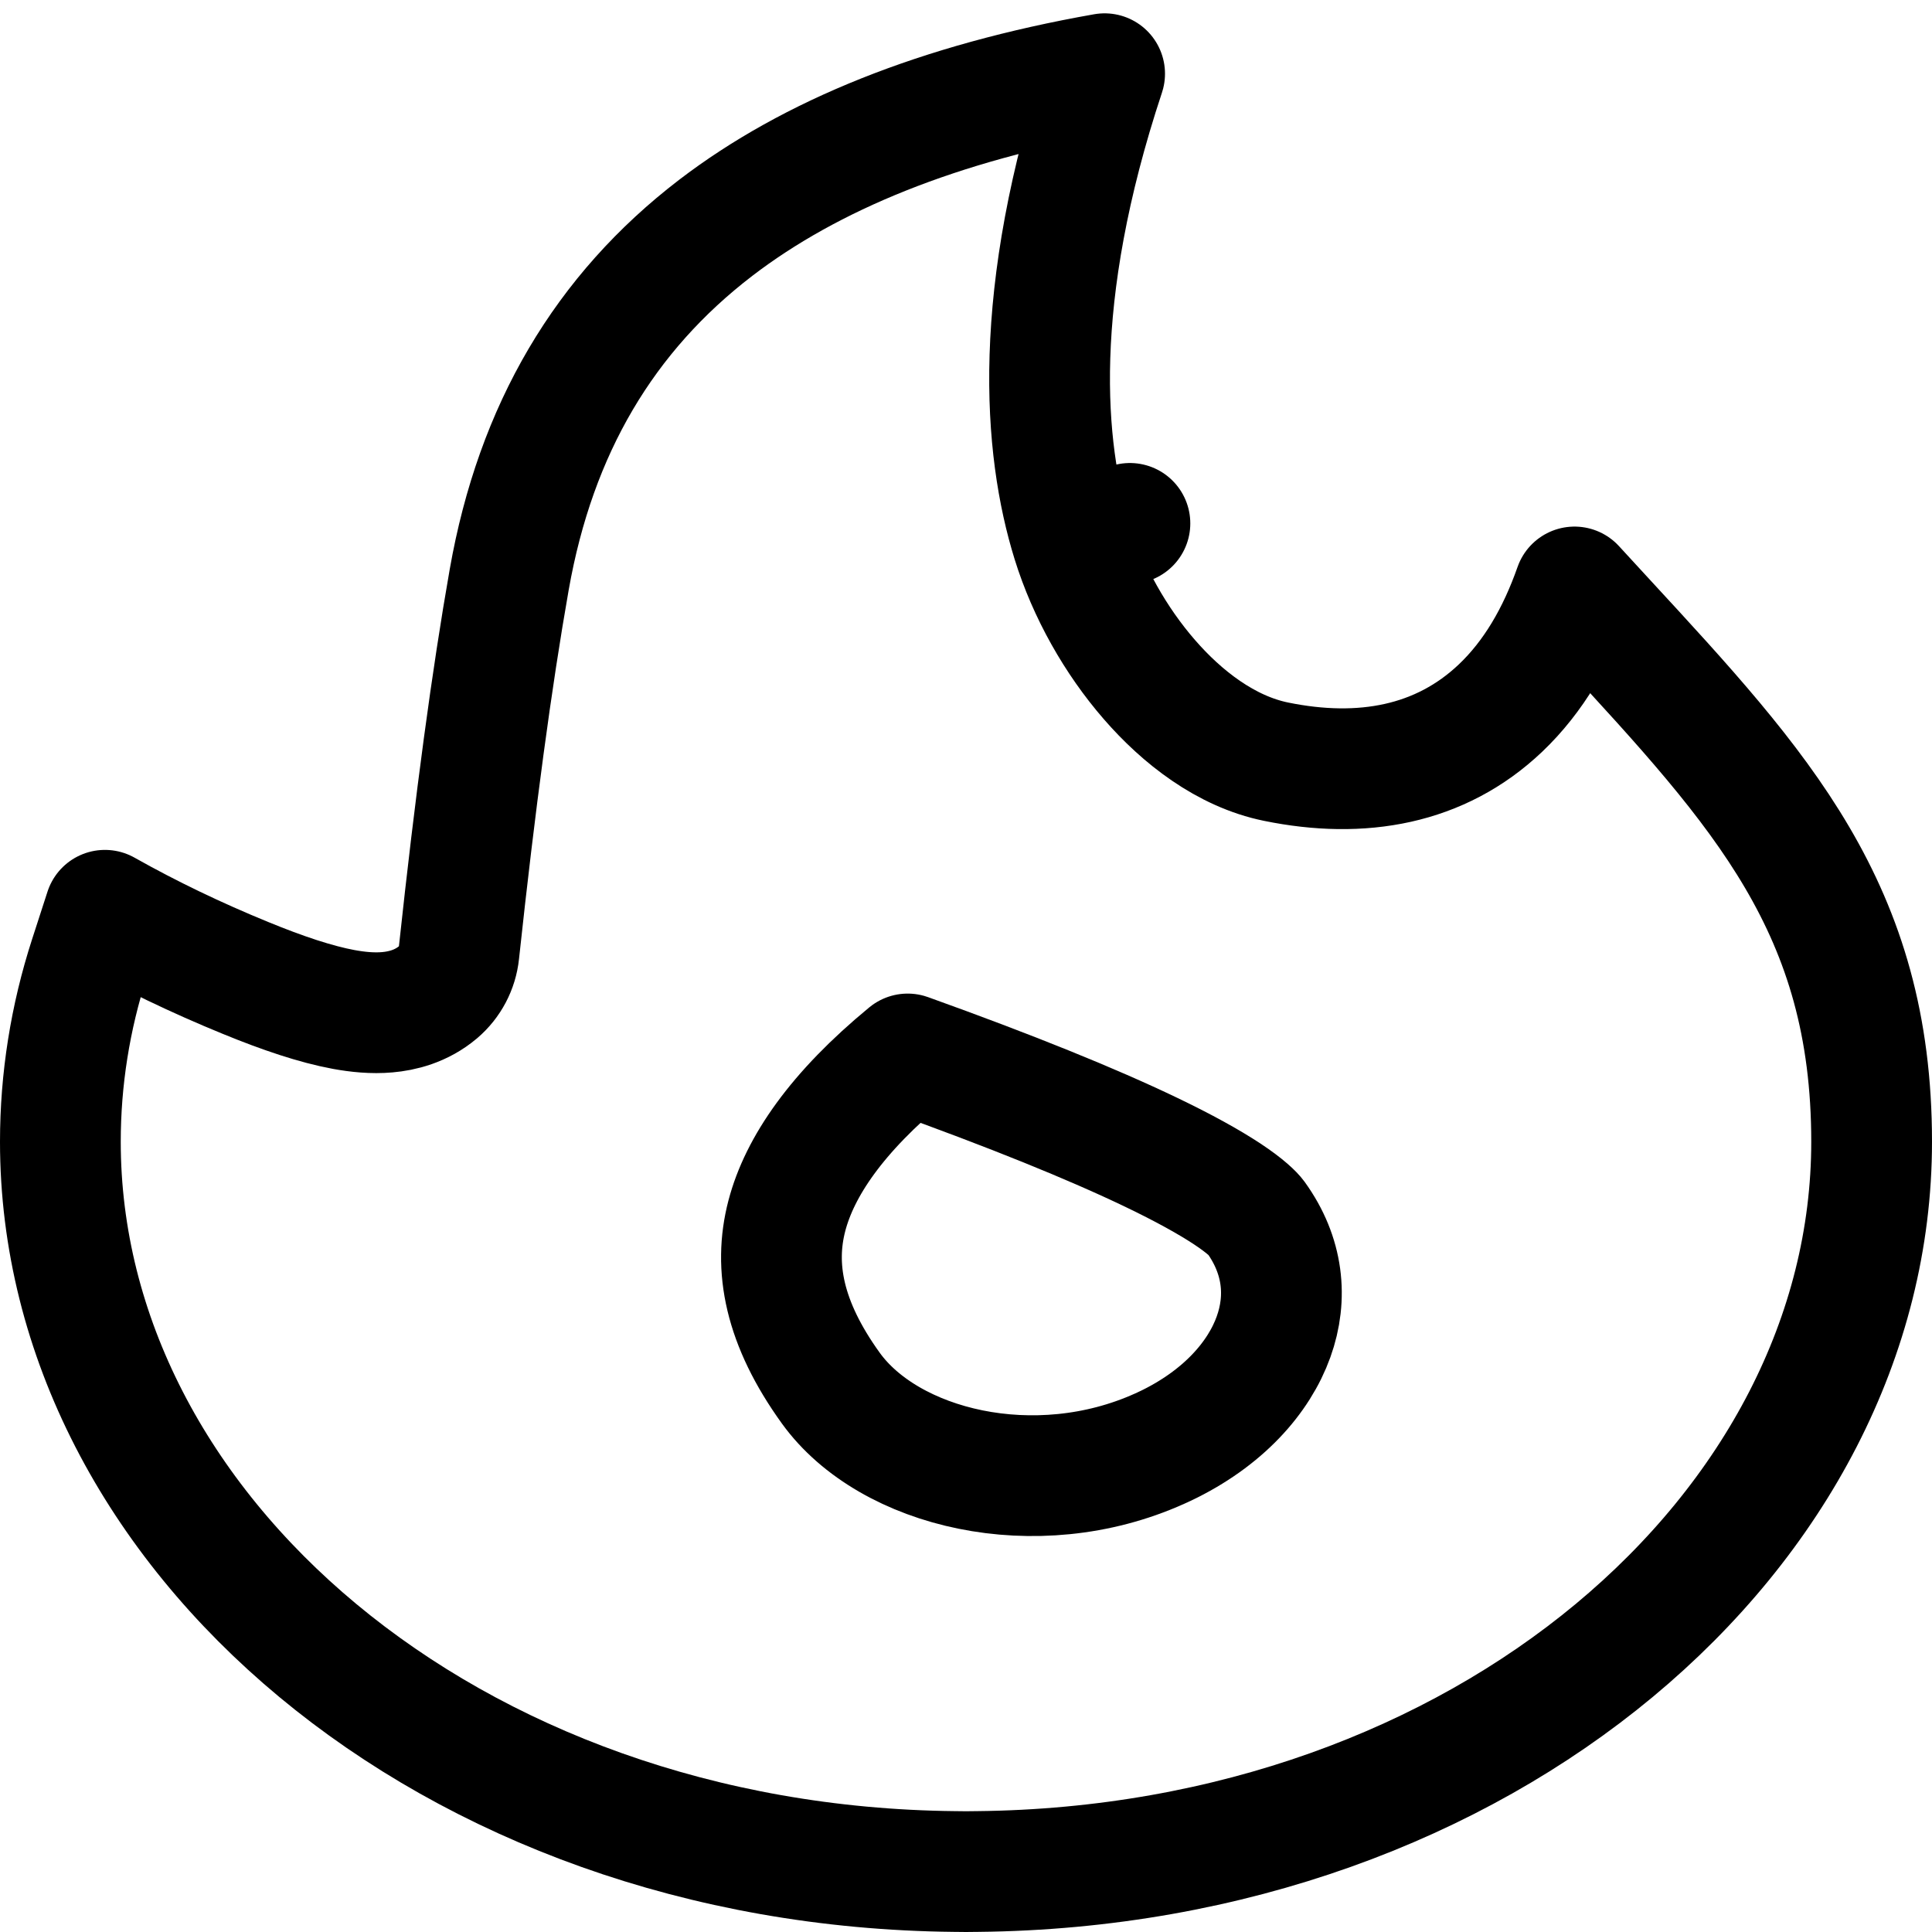 <svg width="32" height="32" viewBox="0 0 32 32" fill="none" xmlns="http://www.w3.org/2000/svg">
<g clip-path="url(#clip0_164_268)">
<path d="M16.188 30.998V30.998L16.177 30.998C16.118 30.999 16.059 31 16 31C15.941 31 15.882 30.999 15.823 30.998L15.823 30.998L15.812 30.998C7.434 30.915 1 25.349 1 18.911C1 17.881 1.162 16.855 1.484 15.861L1.484 15.861L1.738 15.077C2.473 15.491 3.25 15.864 4.067 16.198C4.683 16.451 5.233 16.635 5.693 16.72C5.923 16.762 6.171 16.788 6.416 16.766C6.655 16.745 6.977 16.671 7.257 16.433C7.451 16.267 7.575 16.033 7.602 15.778C7.87 13.282 8.148 11.225 8.434 9.601C8.874 7.102 10.017 5.182 11.854 3.774C13.426 2.571 15.555 1.704 18.296 1.221C17.07 4.918 17.285 7.431 17.76 8.965L18.715 8.669L17.76 8.965C18.02 9.804 18.479 10.613 19.036 11.254C19.576 11.877 20.303 12.446 21.136 12.616C22.551 12.905 23.856 12.675 24.853 11.728C25.398 11.21 25.796 10.528 26.079 9.722C26.254 9.913 26.426 10.099 26.594 10.282C29.179 13.084 31 15.057 31 18.911C31 25.349 24.566 30.915 16.188 30.998Z" stroke="black" stroke-width="2" stroke-linecap="round" stroke-linejoin="round"/>
<path d="M19.213 23.992L19.213 23.992L19.203 23.996C17.152 24.918 14.724 24.326 13.761 22.992C12.984 21.915 12.81 20.986 13.033 20.136C13.245 19.326 13.857 18.426 15.034 17.457C16.744 18.071 18.085 18.614 19.068 19.086C19.608 19.345 20.022 19.575 20.323 19.773C20.638 19.981 20.765 20.115 20.8 20.163C21.256 20.795 21.328 21.491 21.094 22.142C20.854 22.811 20.264 23.494 19.291 23.956L19.291 23.955L19.281 23.96C19.27 23.966 19.259 23.971 19.248 23.976C19.236 23.982 19.225 23.987 19.213 23.992Z" stroke="black" stroke-width="2" stroke-linecap="round" stroke-linejoin="round"/>
</g>
<defs>
<clipPath id="clip0_164_268">
<rect width="32" height="32" fill="white"/>
</clipPath>
</defs>
</svg>
